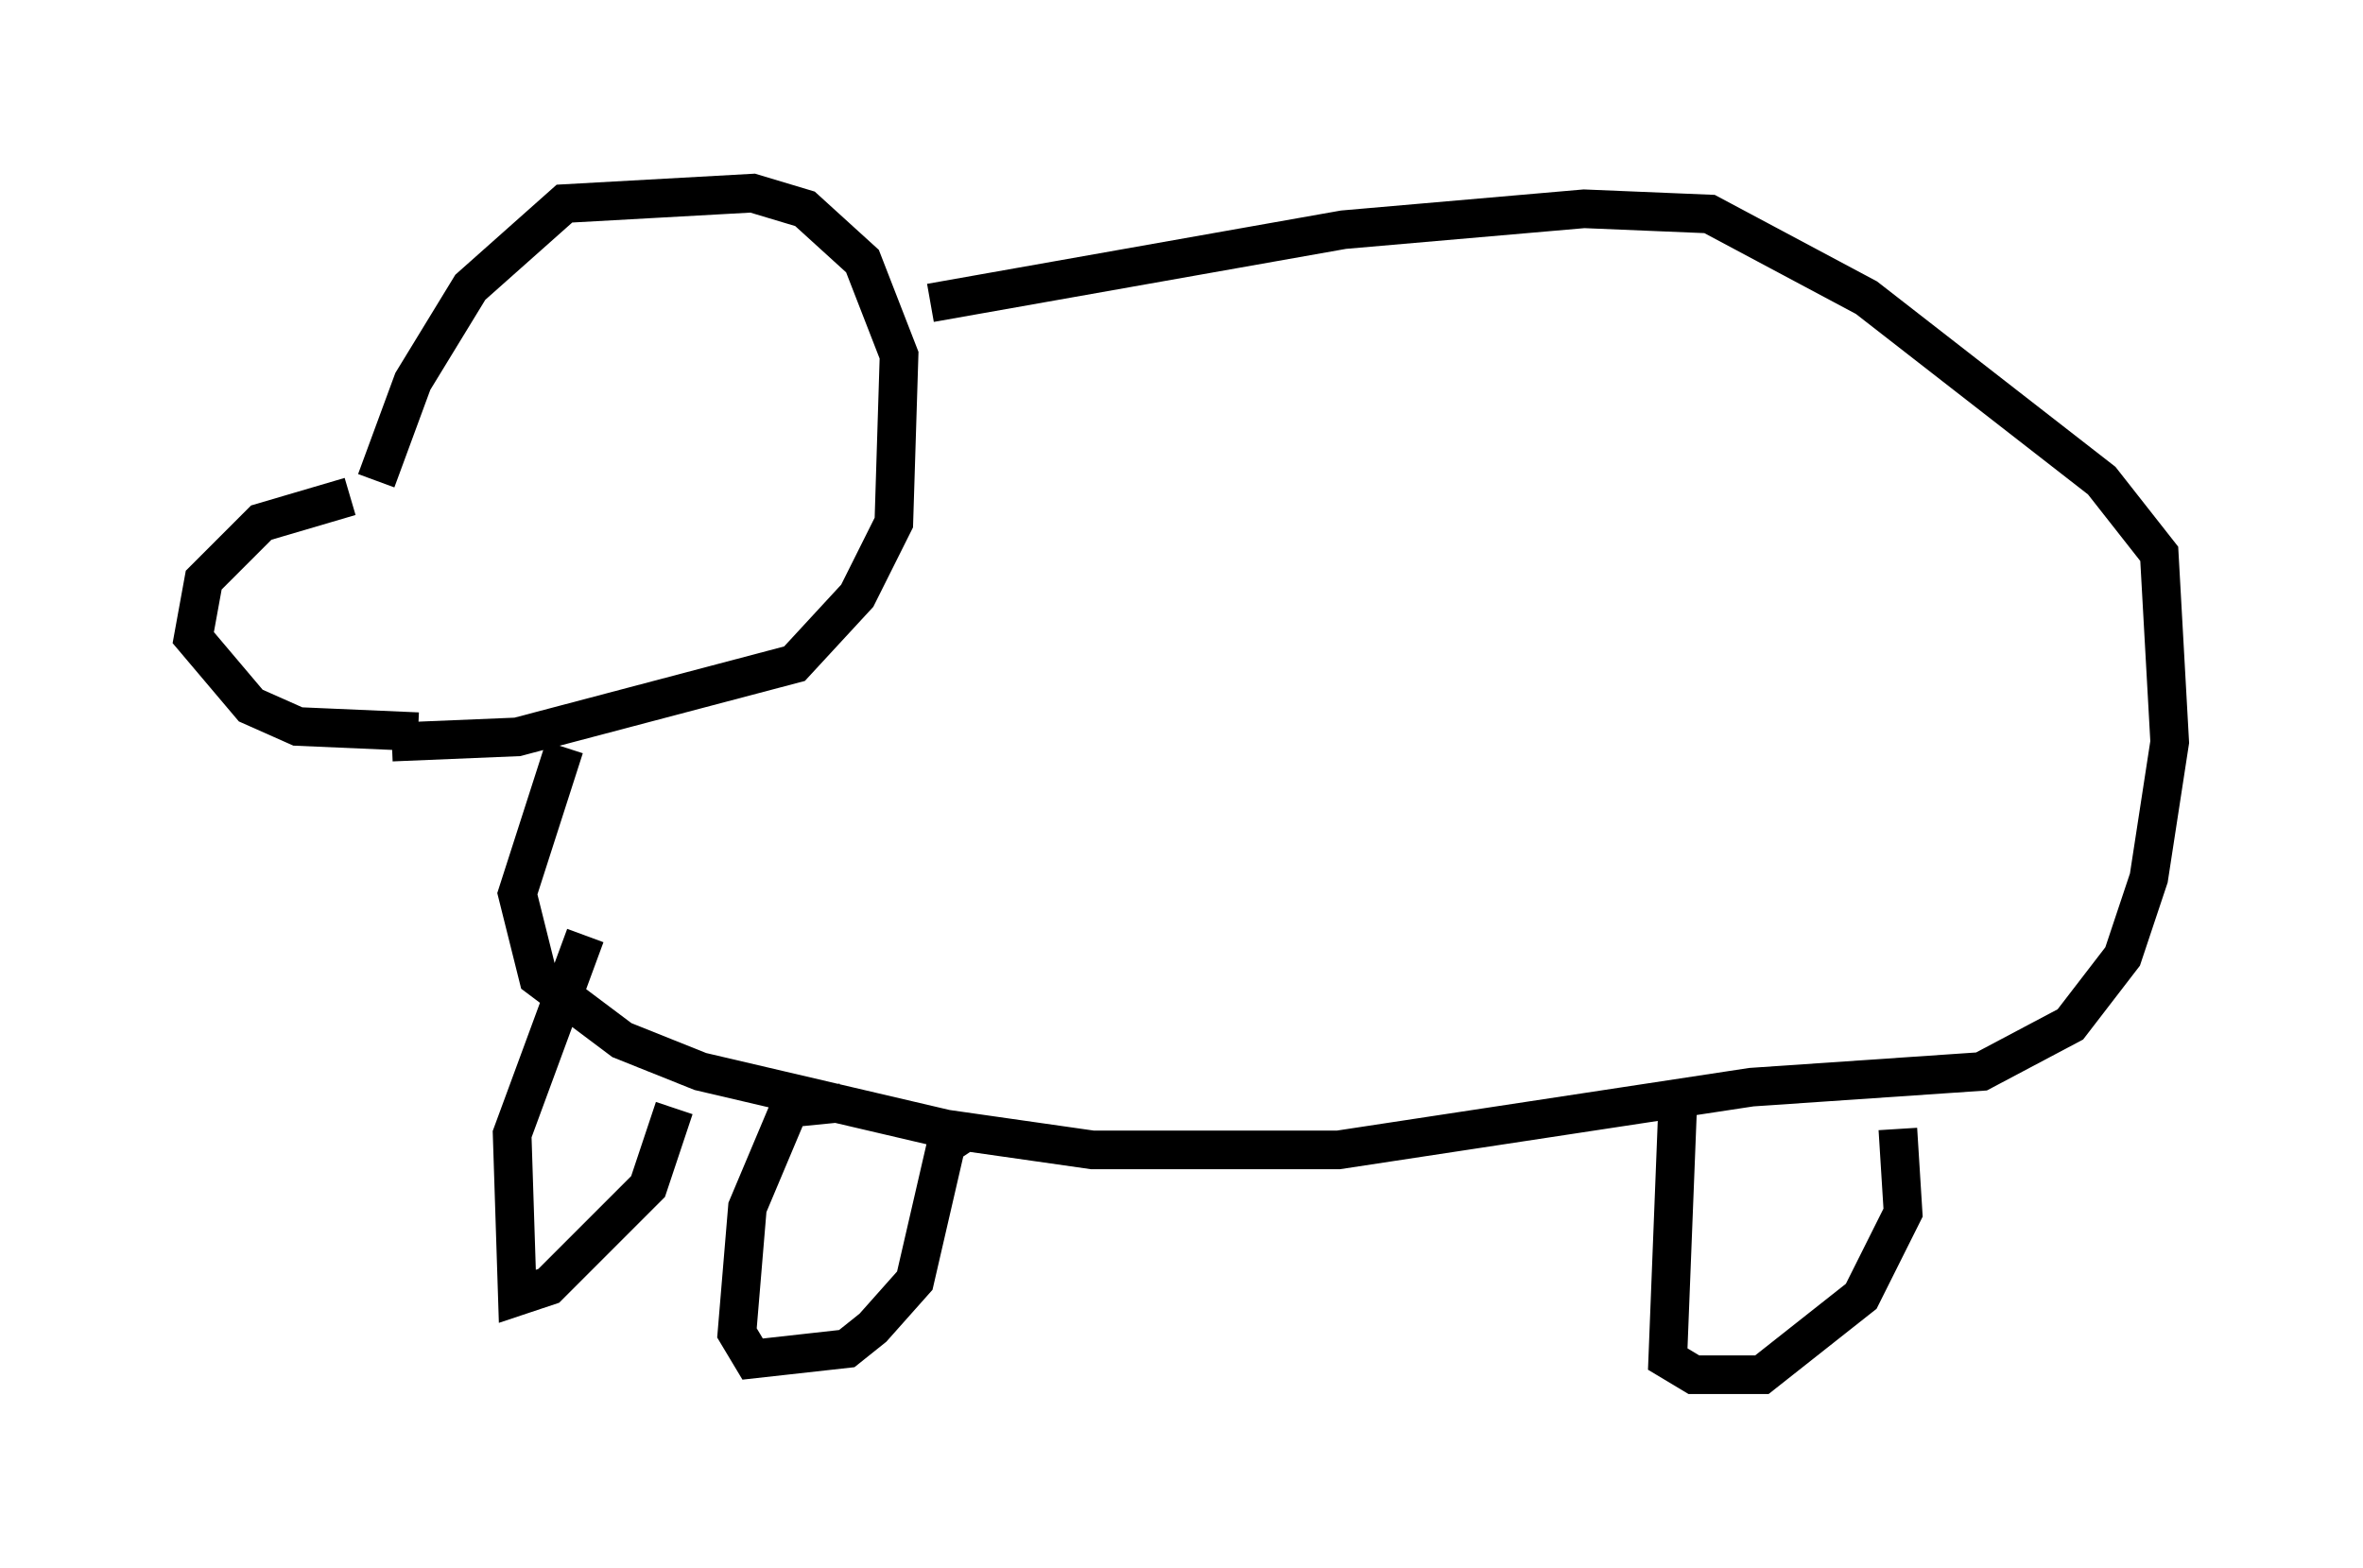 <?xml version="1.0" encoding="utf-8" ?>
<svg baseProfile="full" height="40.582" version="1.1" width="61.15" xmlns="http://www.w3.org/2000/svg" xmlns:ev="http://www.w3.org/2001/xml-events" xmlns:xlink="http://www.w3.org/1999/xlink"><defs /><rect fill="white" height="40.582" width="61.15" x="0" y="0" /><path d="M10.007, 13.66 m-0.947, -0.812 l-2.3, 0.677 -1.488, 1.488 l-0.271, 1.488 1.488, 1.759 l1.218, 0.541 3.112, 0.135 m-1.083, -6.495 l0.947, -2.571 1.488, -2.436 l2.436, -2.165 4.871, -0.271 l1.353, 0.406 1.488, 1.353 l0.947, 2.436 -0.135, 4.33 l-0.947, 1.894 -1.624, 1.759 l-7.172, 1.894 -3.248, 0.135 m13.938, -11.367 l10.69, -1.894 6.225, -0.541 l3.248, 0.135 4.059, 2.165 l6.089, 4.736 1.488, 1.894 l0.271, 4.871 -0.541, 3.518 l-0.677, 2.03 -1.353, 1.759 l-2.3, 1.218 -5.954, 0.406 l-10.69, 1.624 -6.36, 0.0 l-3.789, -0.541 -6.36, -1.488 l-2.03, -0.812 -2.165, -1.624 l-0.541, -2.165 1.218, -3.789 m0.541, 4.871 l-1.894, 5.142 0.135, 4.195 l0.812, -0.271 2.571, -2.571 l0.677, -2.03 m4.33, -0.135 l-1.353, 0.135 -1.083, 2.571 l-0.271, 3.248 0.406, 0.677 l2.436, -0.271 0.677, -0.541 l1.083, -1.218 0.812, -3.518 l0.406, -0.271 m18.538, -1.083 l-0.271, 6.901 0.677, 0.406 l1.759, 0.0 2.571, -2.03 l1.083, -2.165 -0.135, -2.165 " fill="none" stroke="black" stroke-width="1" /></svg>